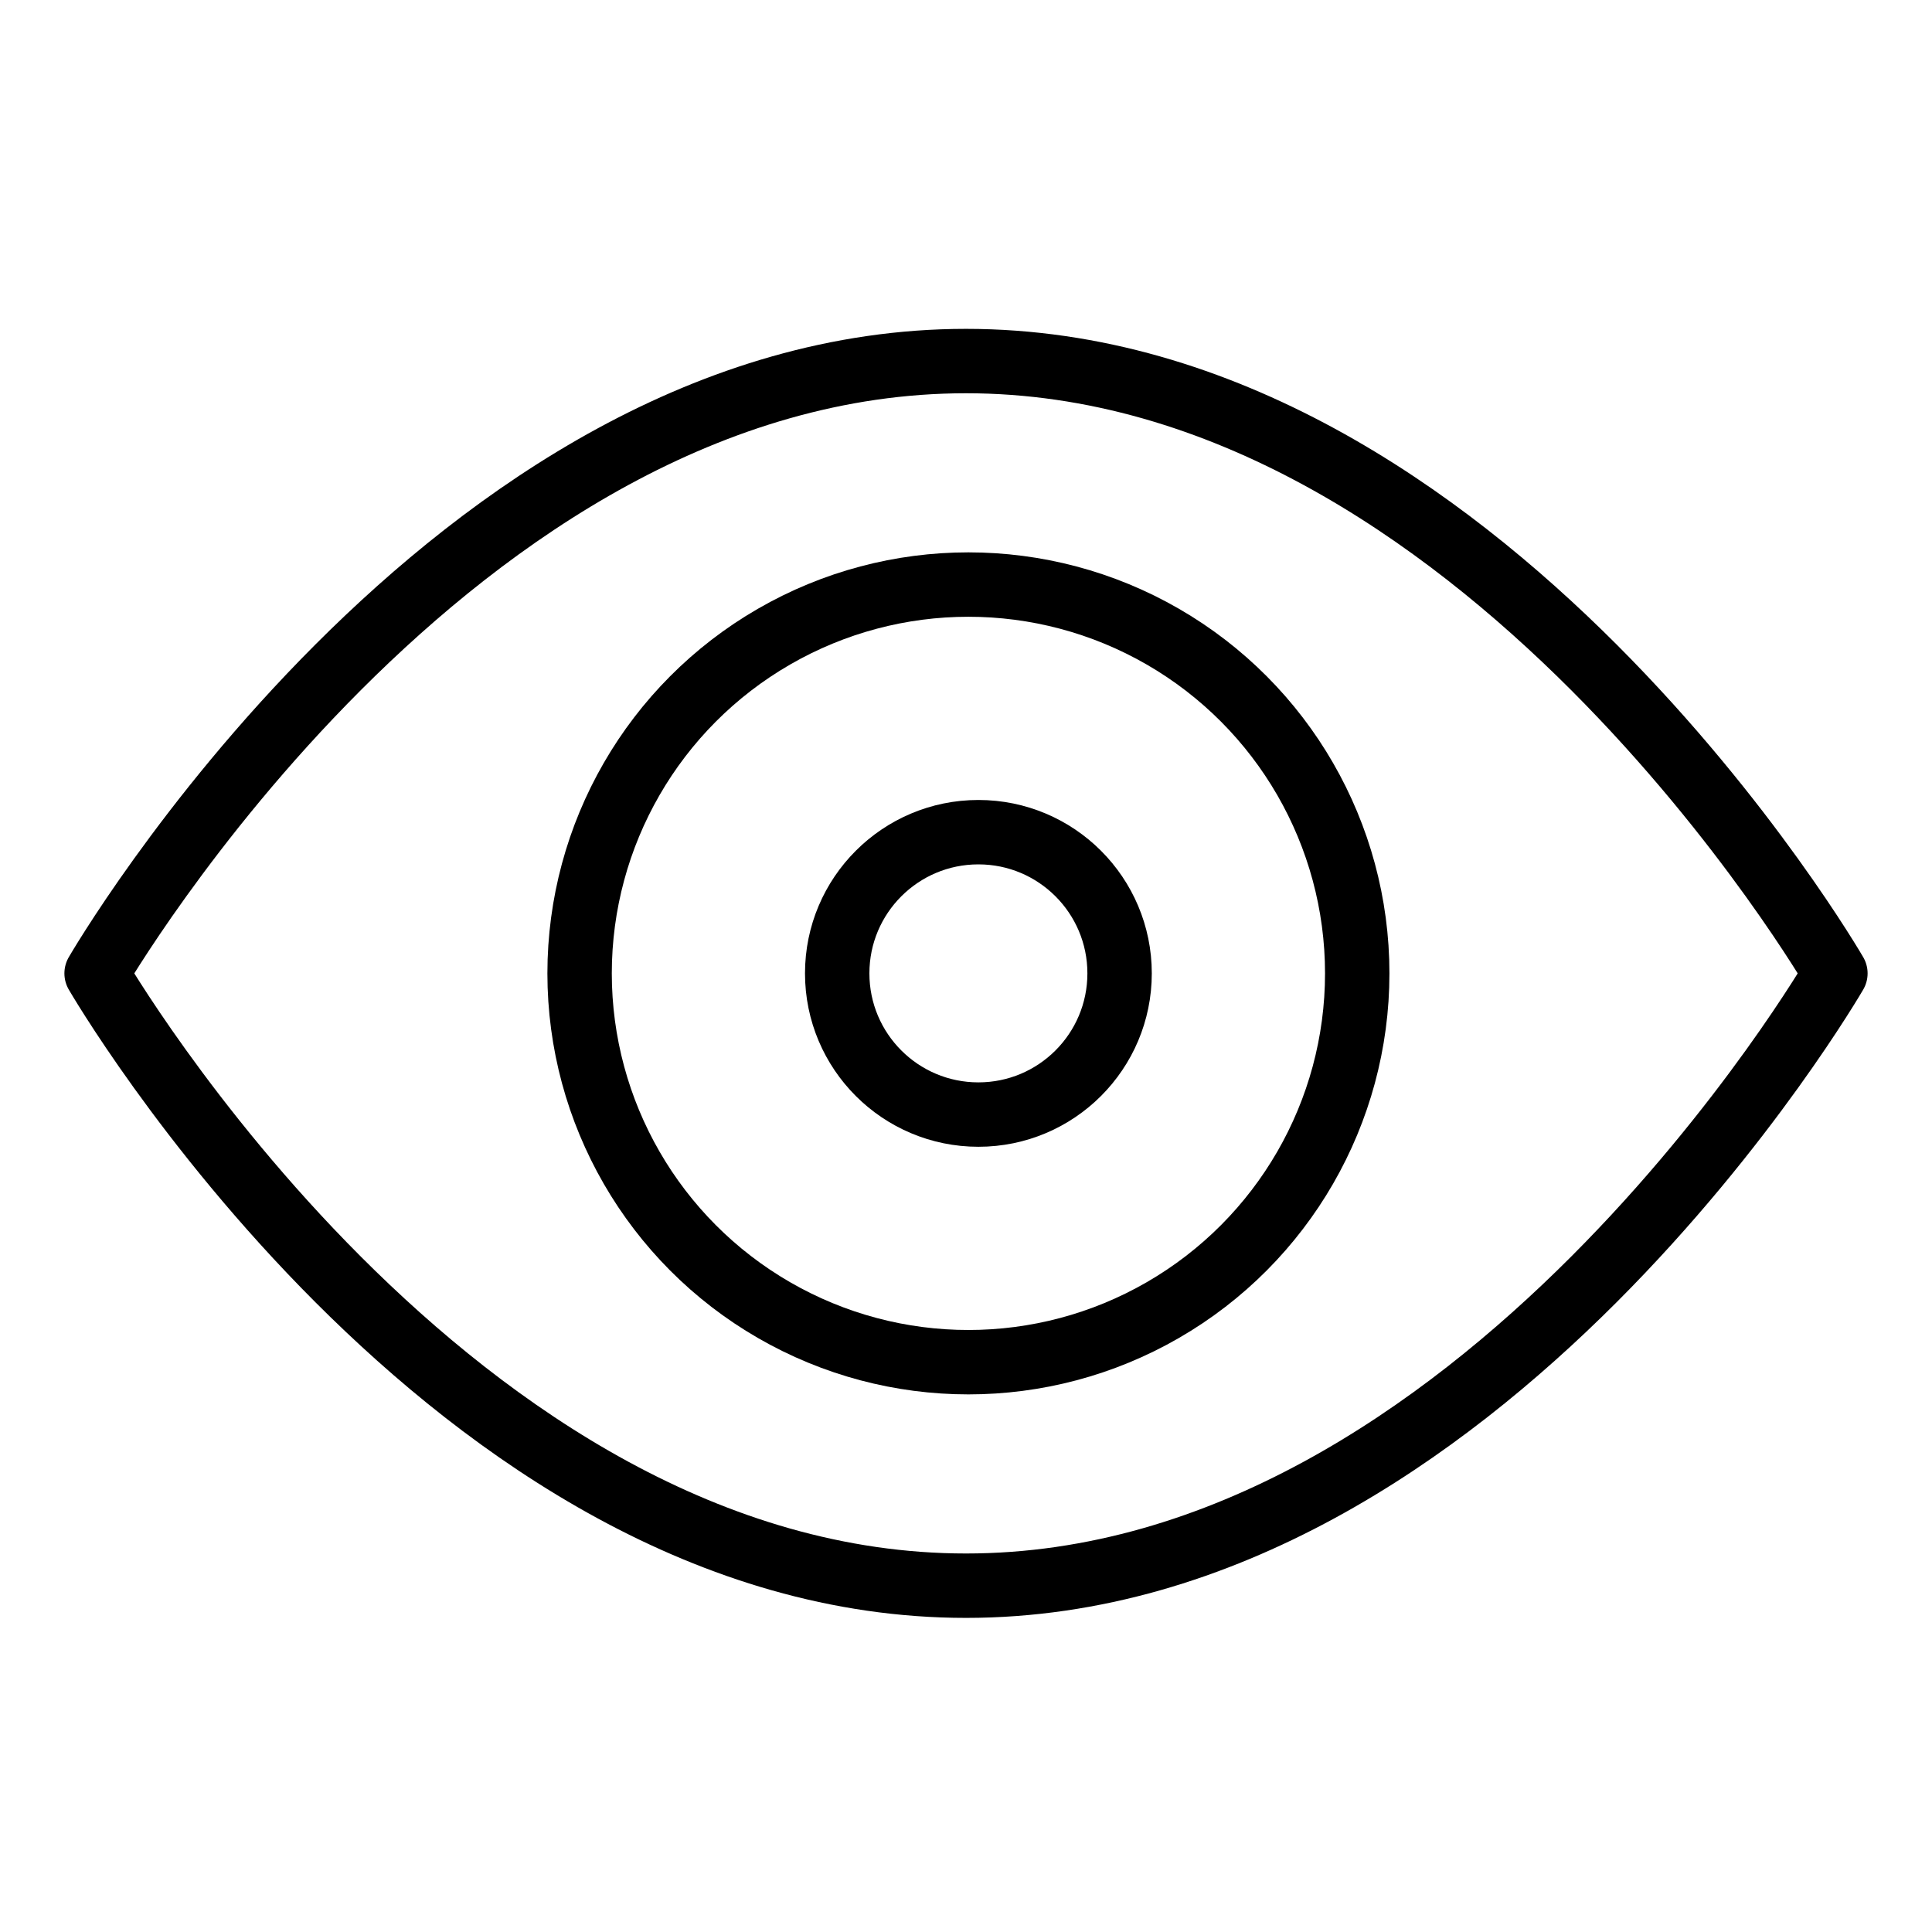<svg xmlns="http://www.w3.org/2000/svg" width="60" height="60" viewBox="0 0 60 60">
  <g id="eye_icon" transform="translate(-5090 160)">
    <rect id="Rectangle_114" data-name="Rectangle 114" width="60" height="60" transform="translate(5090 -160)" fill="none"/>
    <g id="Group_272" data-name="Group 272" transform="translate(0.5)">
      <path id="Path_300" data-name="Path 300" d="M56.5,19.516s-11.01,19.016-27,19.016-27-19.016-27-19.016S13.51.5,29.5.5,56.5,19.516,56.5,19.516Z" transform="translate(5090 -149.287)" fill="none" stroke="#000" stroke-linecap="round" stroke-linejoin="round" stroke-width="2"/>
      <circle id="Ellipse_72" data-name="Ellipse 72" cx="12.075" cy="12.075" r="12.075" transform="translate(5107.5 -141.846)" fill="none" stroke="#000" stroke-linecap="round" stroke-linejoin="round" stroke-width="2"/>
      <circle id="Ellipse_73" data-name="Ellipse 73" cx="4.385" cy="4.385" r="4.385" transform="translate(5115.5 -134.156)" fill="none" stroke="#000" stroke-linecap="round" stroke-miterlimit="10" stroke-width="2"/>
    </g>
  </g>
</svg>
